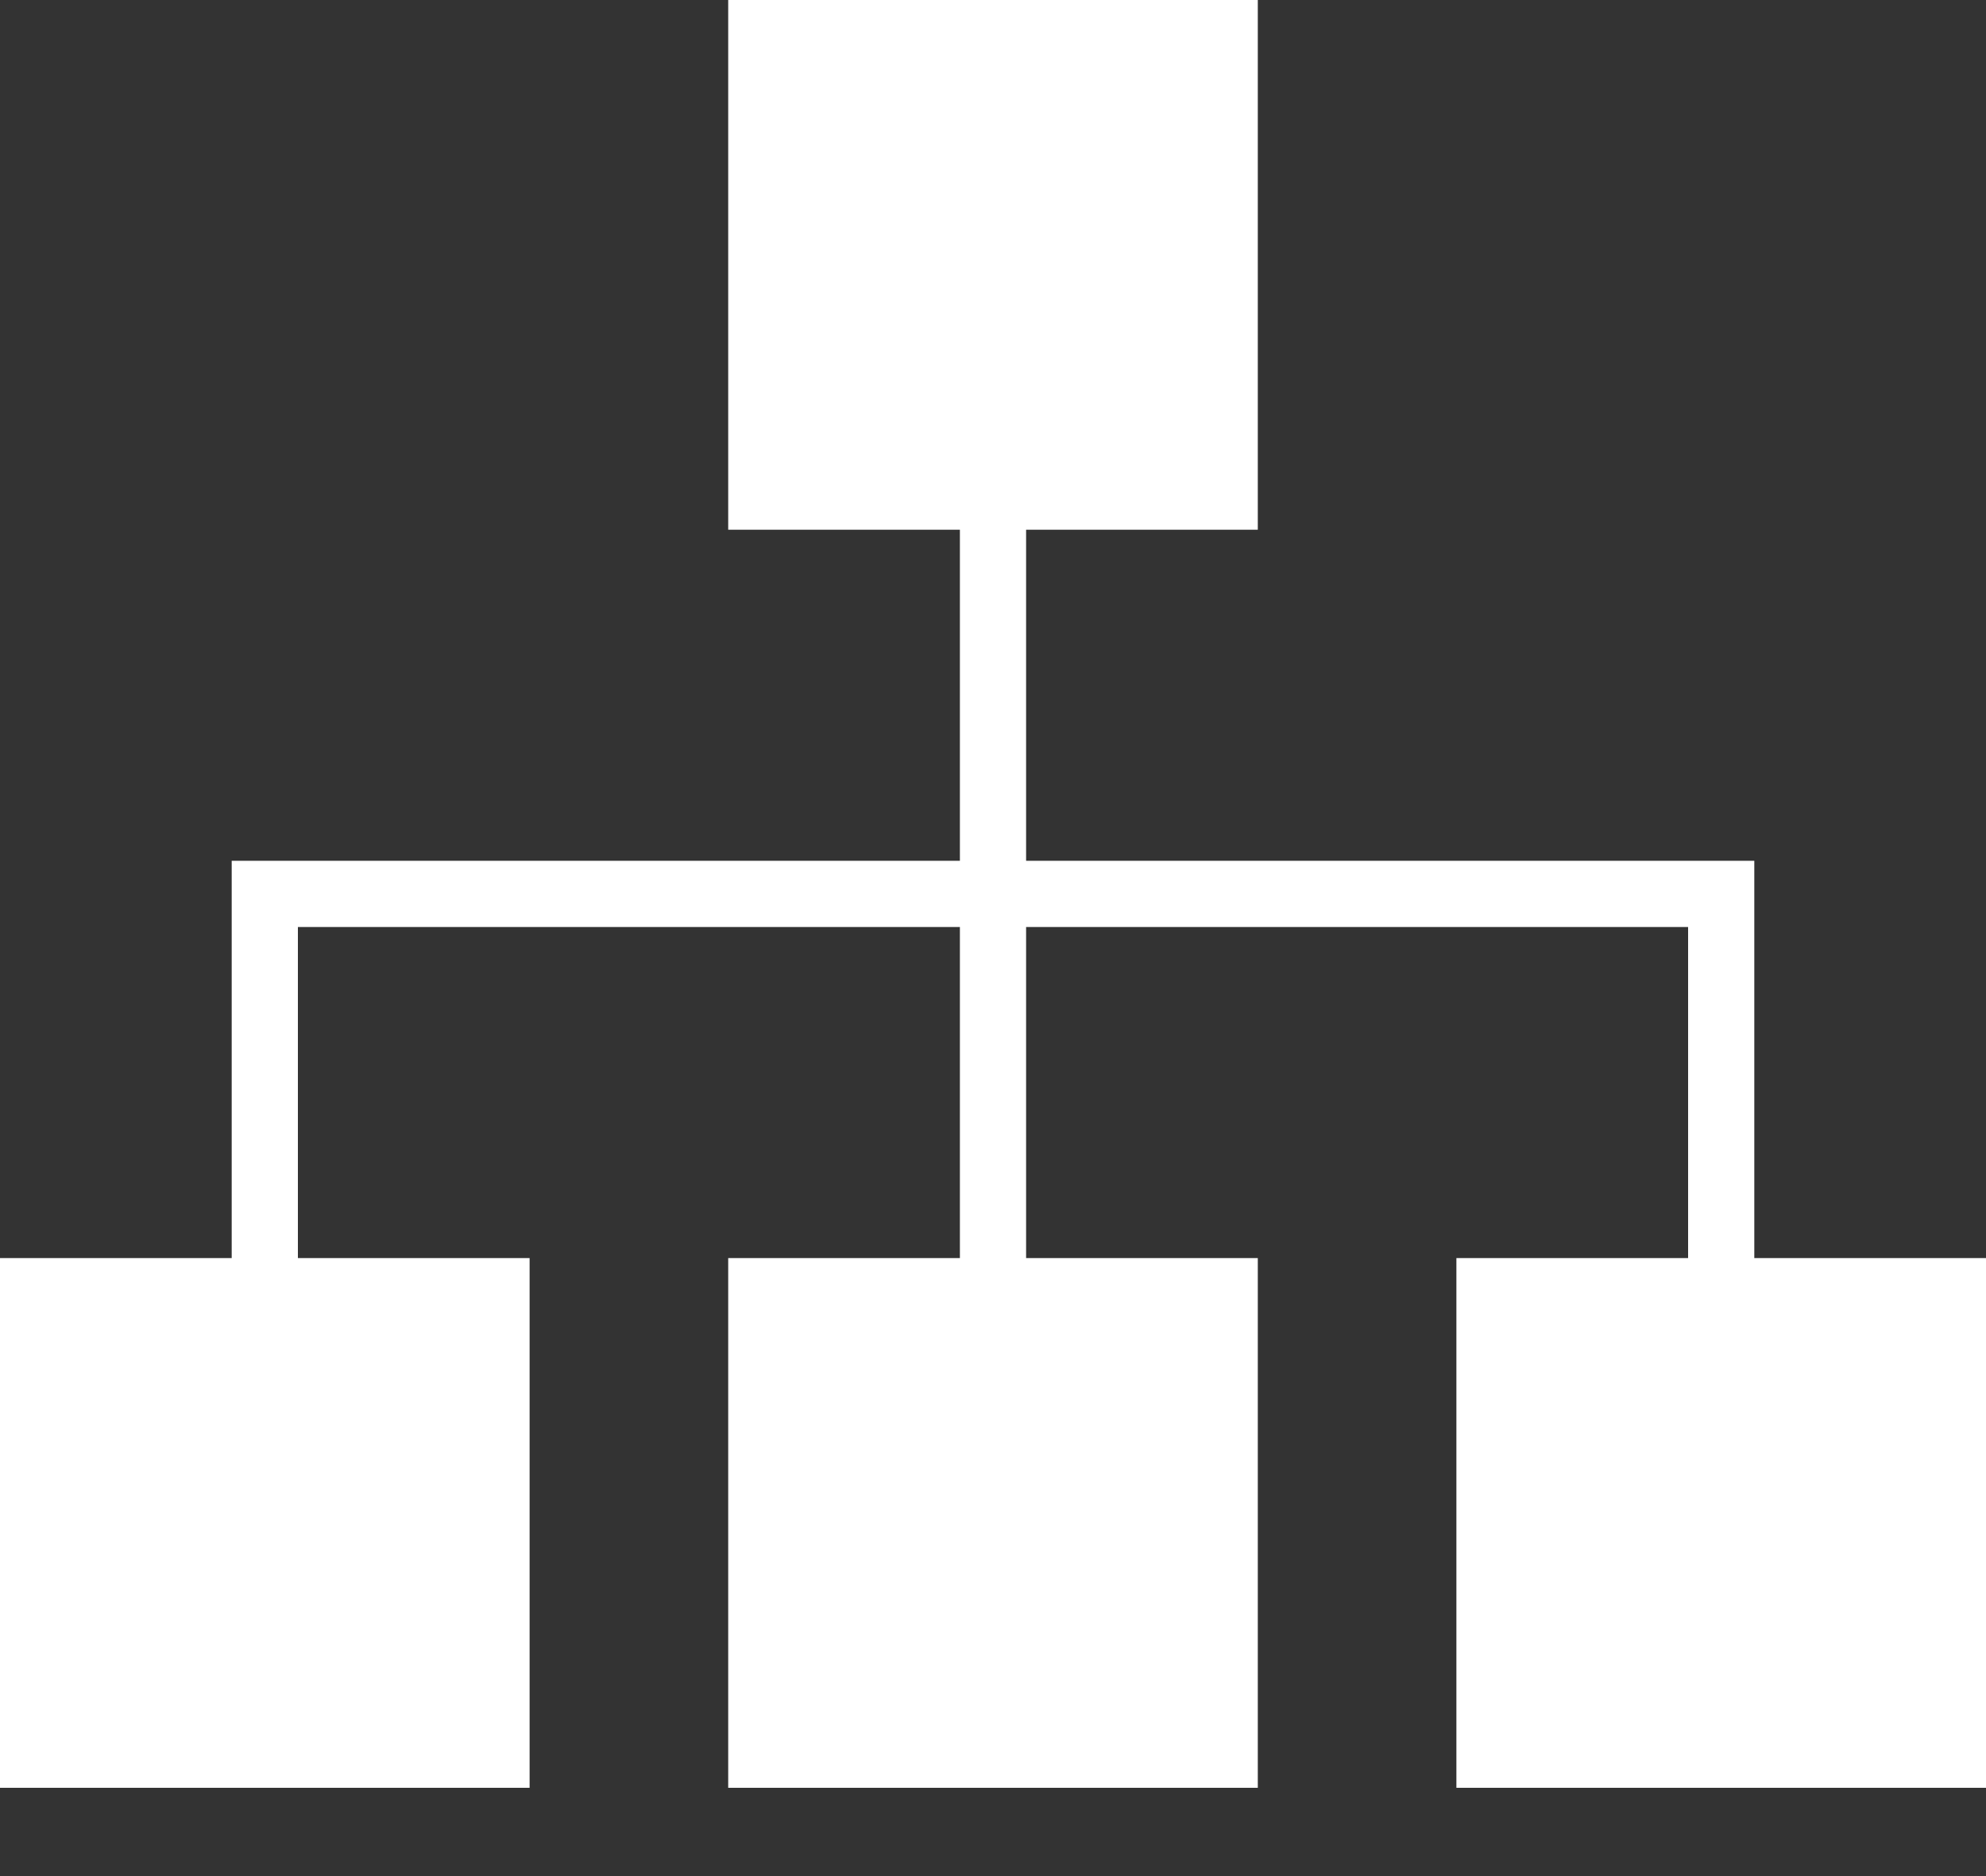 <?xml version="1.0" encoding="UTF-8" standalone="no"?>
<svg width="18px" height="17px" viewBox="0 0 18 17" version="1.1" xmlns="http://www.w3.org/2000/svg" xmlns:xlink="http://www.w3.org/1999/xlink">
    <rect x="0" y="0" width="18" height="17" fill="#333333" stroke="none"/>
    <!-- Generator: Sketch 42 (36781) - http://www.bohemiancoding.com/sketch -->
    <title>Icon_Categories</title>
    <desc>Created with Sketch.</desc>
    <defs></defs>
    <g id="Page-1" stroke="none" stroke-width="1" fill="none" fill-rule="evenodd">
        <g id="Artboard-Copy" transform="translate(-197, -76)" fill-rule="nonzero" fill="#FFFFFF">
            <g id="Icon_Categories" transform="translate(197, 76)">
                <g id="Capa_1">
                    <polygon id="Shape" points="15.9 11.4 15.9 7.8 9.3 7.8 9.3 4.8 11.4 4.8 11.4 0 6.6 0 6.6 4.8 8.7 4.8 8.7 7.8 2.1 7.8 2.1 11.4 0 11.4 0 16.2 4.8 16.2 4.8 11.4 2.7 11.4 2.7 8.4 8.7 8.4 8.7 11.4 6.6 11.4 6.6 16.2 11.4 16.2 11.4 11.4 9.3 11.4 9.3 8.4 15.3 8.4 15.3 11.4 13.2 11.4 13.2 16.2 18 16.2 18 11.4"></polygon>
                </g>
            </g>
        </g>
    </g>
</svg>